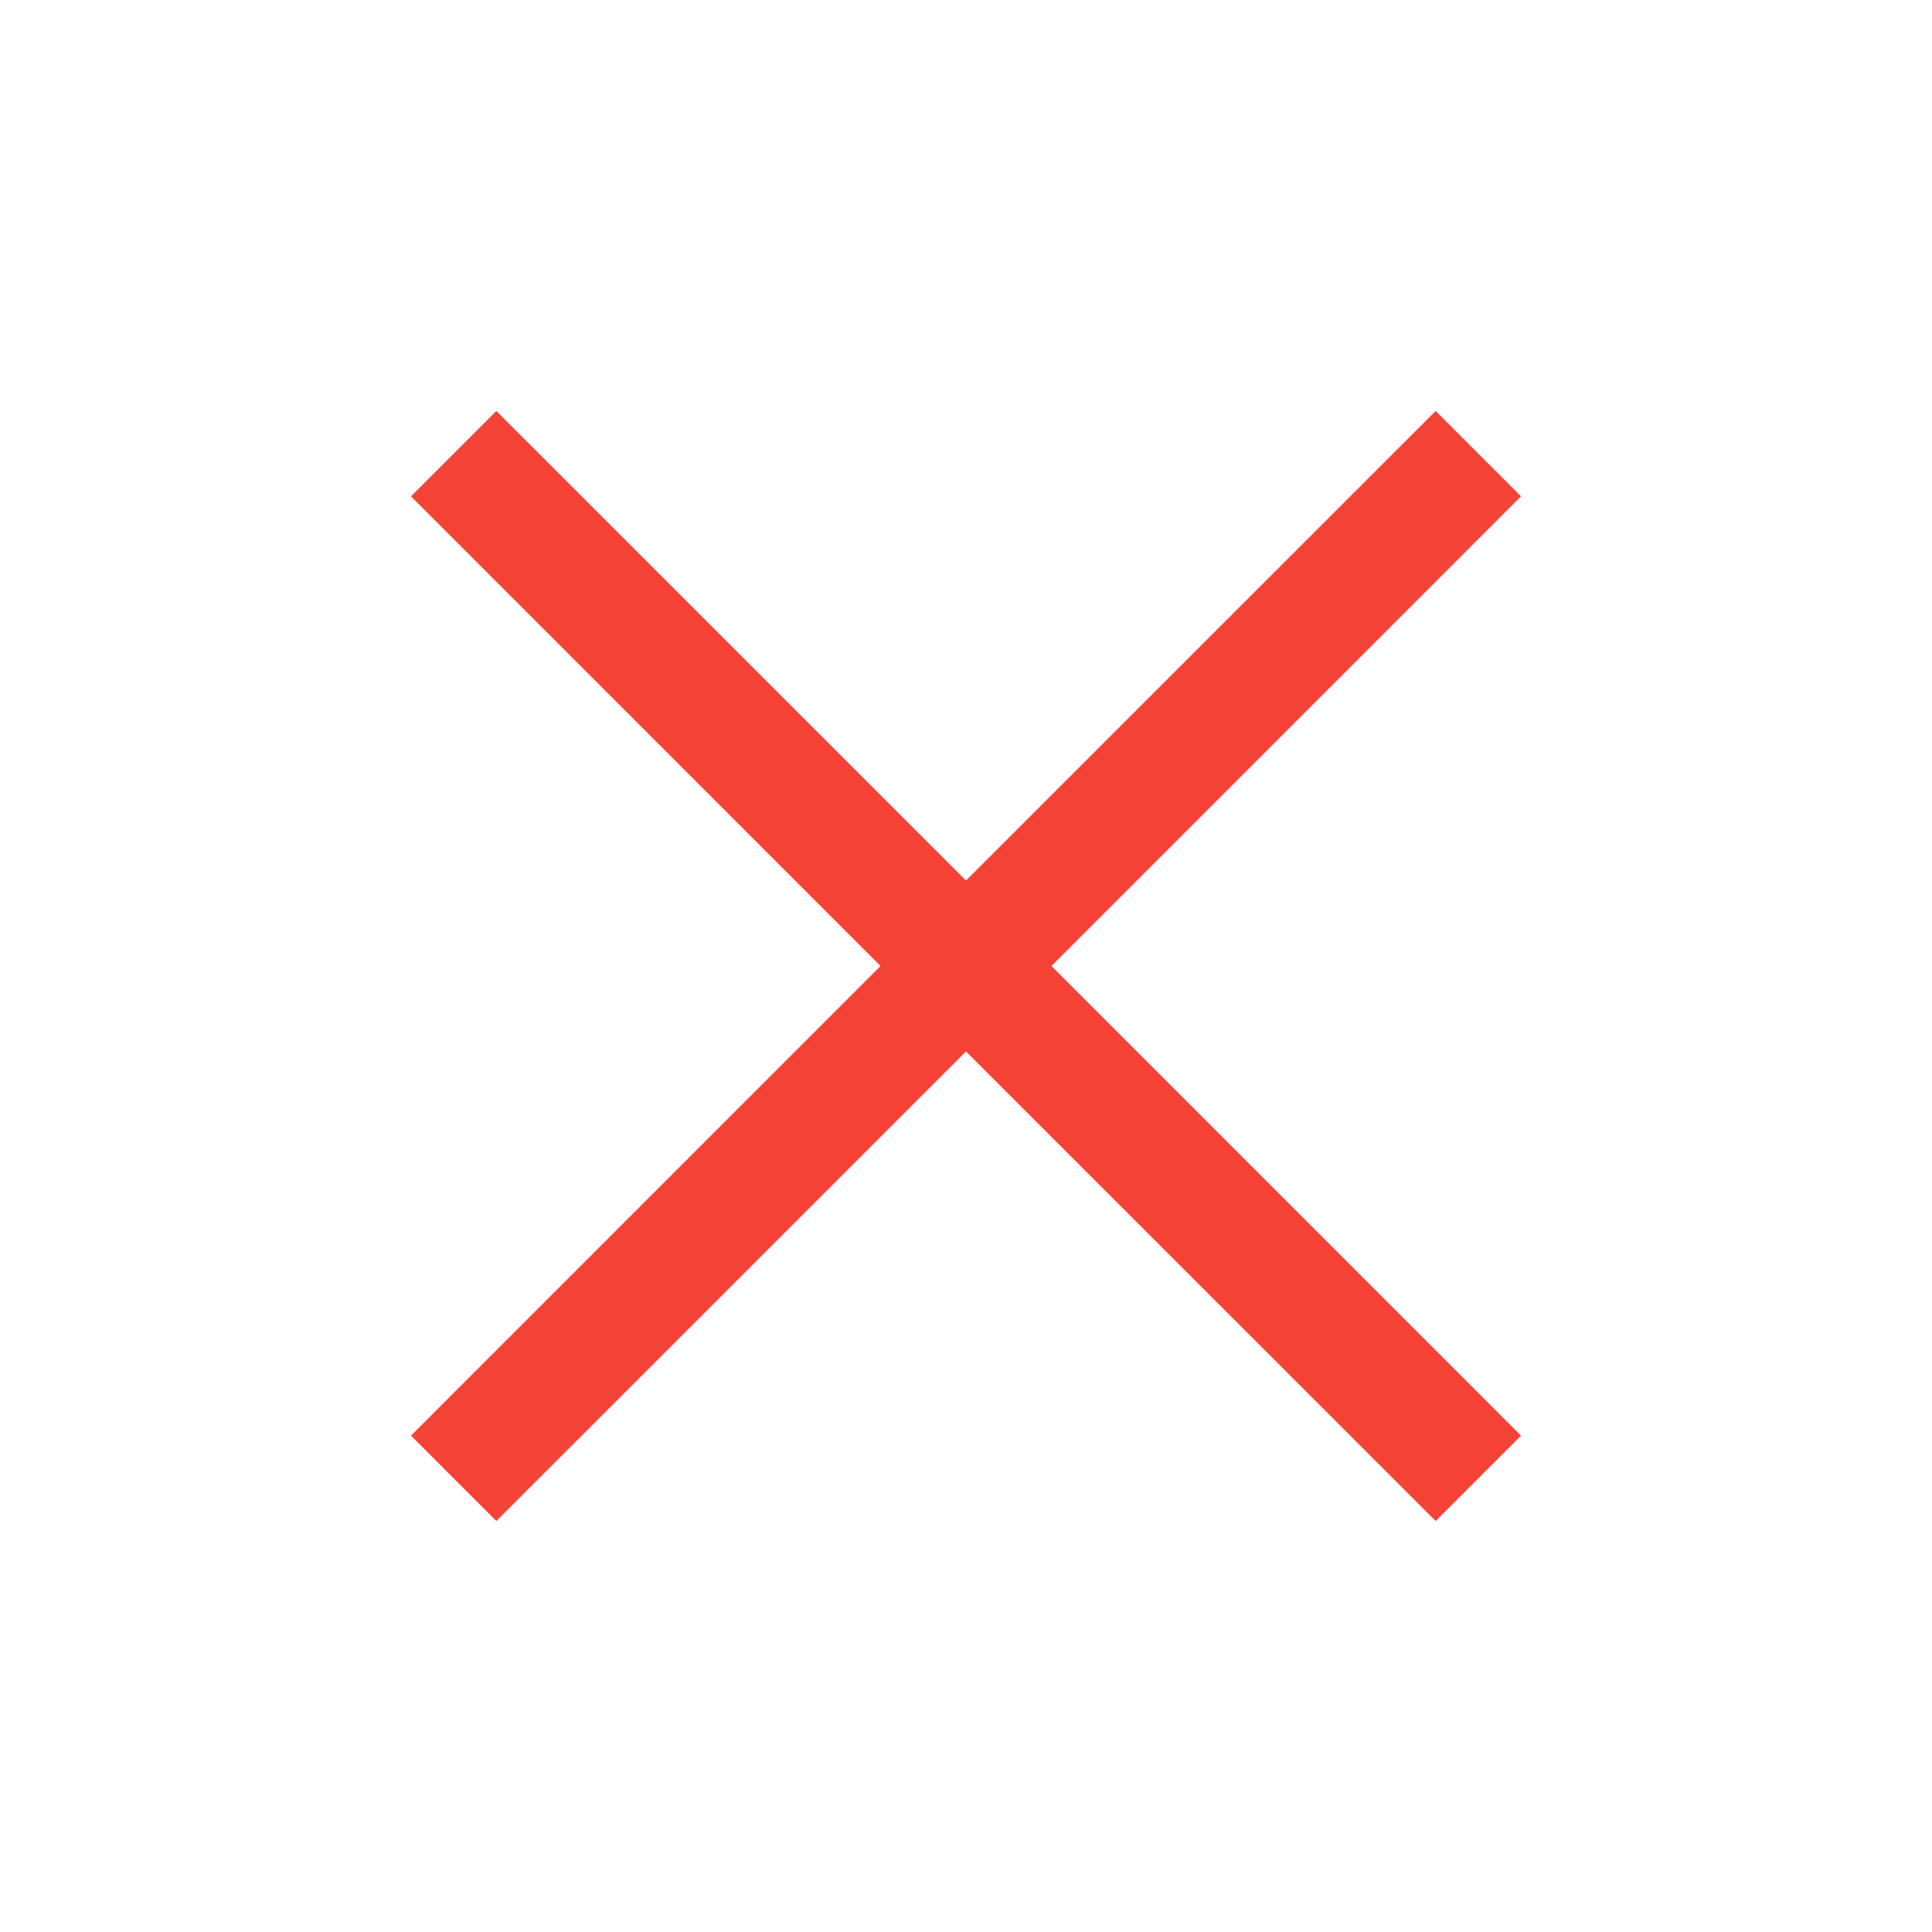 
<svg xmlns="http://www.w3.org/2000/svg" xmlns:xlink="http://www.w3.org/1999/xlink" width="22px" height="22px" viewBox="0 0 22 22" version="1.1">
<g id="surface1">
<path style=" stroke:none;fill-rule:nonzero;fill:rgb(95.686%,26.275%,21.176%);fill-opacity:1;" d="M 5.652 4.68 L 4.68 5.652 L 10.027 11 L 4.68 16.348 L 5.652 17.32 L 11 11.973 L 16.348 17.32 L 17.32 16.348 L 11.973 11 L 17.32 5.652 L 16.348 4.68 L 11 10.027 Z M 5.652 4.68 "/>
</g>
</svg>
